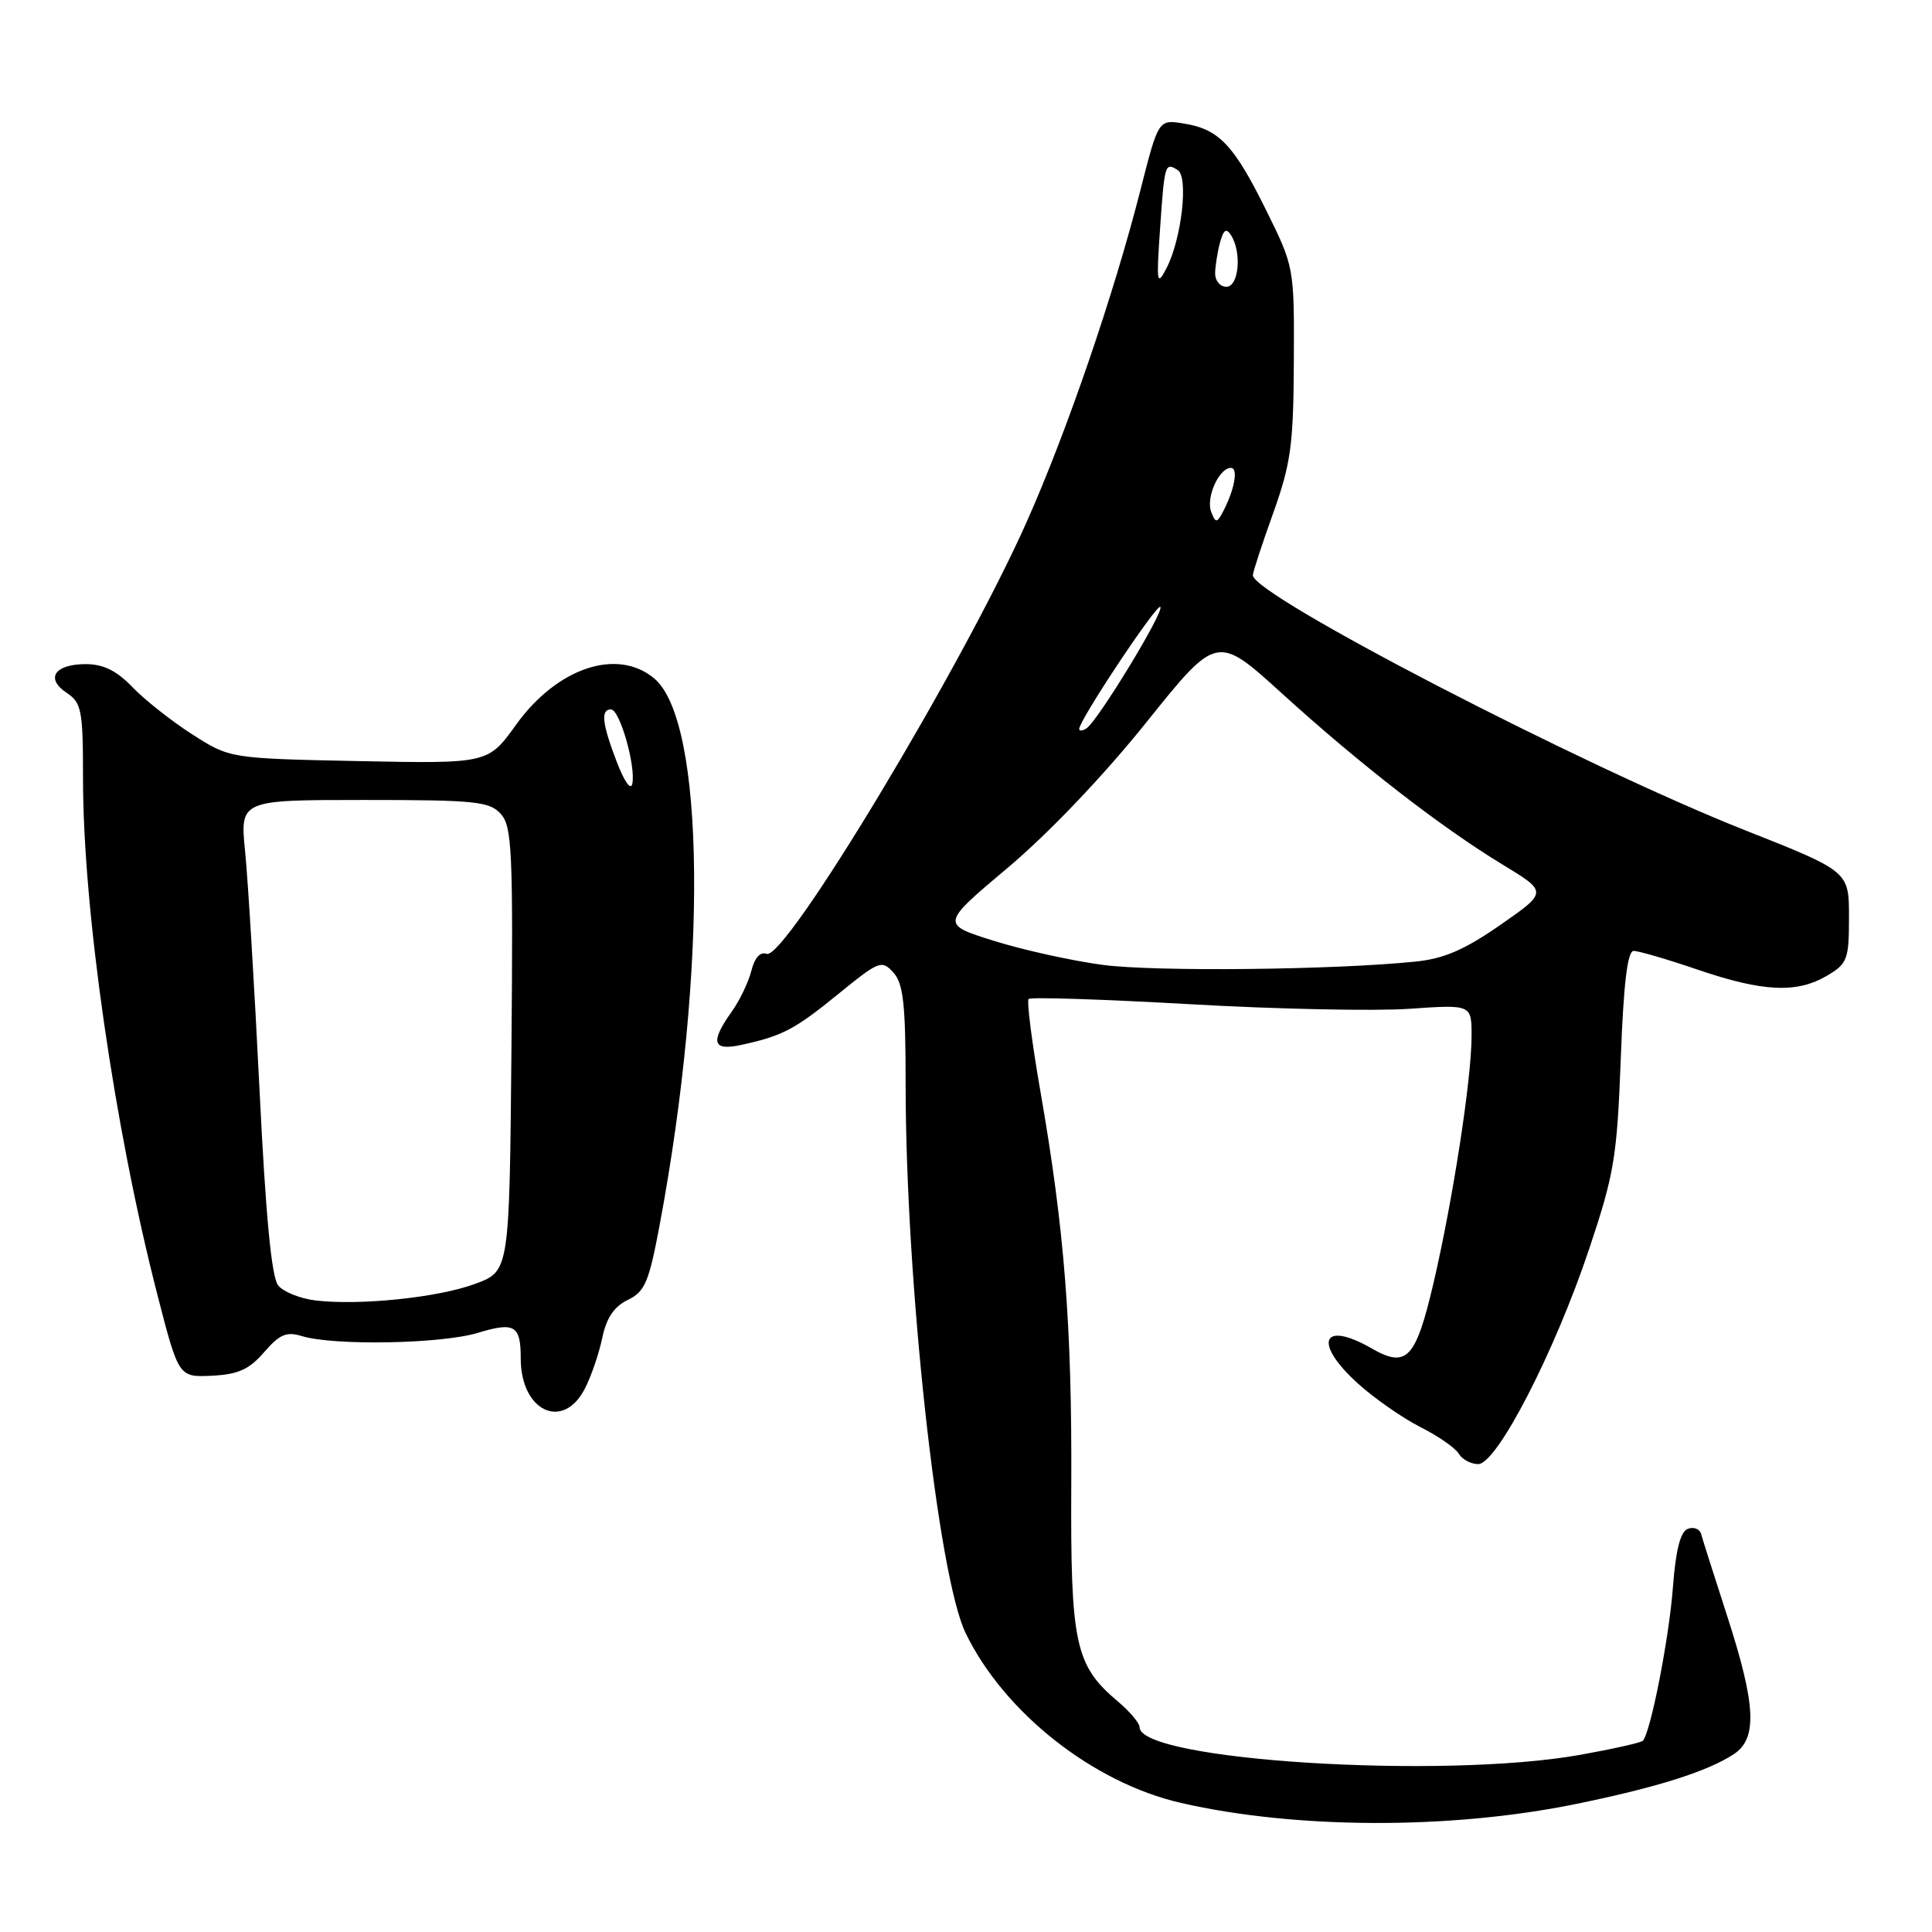 <?xml version="1.0" encoding="UTF-8" standalone="no"?>
<!DOCTYPE svg PUBLIC "-//W3C//DTD SVG 1.1//EN" "http://www.w3.org/Graphics/SVG/1.1/DTD/svg11.dtd" >
<svg xmlns="http://www.w3.org/2000/svg" xmlns:xlink="http://www.w3.org/1999/xlink" version="1.1" viewBox="0 0 256 256">
 <g >
 <path fill="currentColor"
d=" M 208.71 239.06 C 219.54 236.85 226.20 234.75 229.73 232.44 C 232.89 230.37 232.68 225.94 228.87 214.16 C 227.15 208.85 225.59 203.95 225.41 203.27 C 225.22 202.59 224.43 202.28 223.64 202.58 C 222.66 202.96 222.04 205.39 221.67 210.32 C 221.16 217.12 218.70 229.63 217.68 230.66 C 217.42 230.92 213.67 231.76 209.35 232.53 C 191.06 235.79 151.00 233.27 151.00 228.86 C 151.00 228.32 149.70 226.78 148.12 225.45 C 142.45 220.67 141.84 217.85 141.95 196.69 C 142.05 175.74 141.04 162.83 137.87 144.68 C 136.74 138.18 136.03 132.64 136.30 132.37 C 136.57 132.10 146.17 132.41 157.64 133.06 C 169.12 133.72 182.21 133.99 186.75 133.67 C 195.00 133.10 195.00 133.10 194.99 137.30 C 194.99 143.02 192.48 159.19 189.92 170.13 C 187.58 180.08 186.38 181.33 181.75 178.67 C 175.14 174.88 173.96 177.93 179.95 183.34 C 182.13 185.31 185.84 187.89 188.20 189.09 C 190.57 190.28 192.86 191.88 193.30 192.63 C 193.74 193.38 194.90 194.00 195.87 194.00 C 198.35 194.00 205.99 179.18 210.57 165.50 C 213.90 155.55 214.27 153.30 214.76 140.29 C 215.13 130.29 215.65 126.00 216.47 126.00 C 217.12 126.00 220.96 127.12 225.00 128.50 C 233.63 131.44 238.10 131.64 242.10 129.28 C 244.79 127.69 245.00 127.14 245.00 121.52 C 245.00 115.46 245.00 115.46 231.25 110.02 C 209.63 101.46 165.98 78.85 166.01 76.22 C 166.01 75.82 167.22 72.12 168.70 68.00 C 171.05 61.43 171.39 58.94 171.44 47.95 C 171.50 35.44 171.49 35.38 167.79 27.89 C 163.49 19.19 161.53 17.12 156.87 16.37 C 153.50 15.82 153.50 15.82 151.12 25.16 C 147.60 38.99 141.40 57.11 136.06 69.11 C 127.60 88.16 104.02 127.33 101.58 126.39 C 100.74 126.07 99.99 126.91 99.56 128.63 C 99.18 130.14 98.00 132.60 96.93 134.09 C 94.07 138.12 94.42 139.29 98.25 138.45 C 103.68 137.27 105.32 136.41 111.15 131.65 C 116.49 127.31 116.84 127.17 118.38 128.87 C 119.70 130.32 120.00 133.08 120.00 143.63 C 120.00 169.74 124.26 208.78 127.95 216.39 C 133.05 226.93 144.86 236.24 156.50 238.90 C 171.72 242.38 192.13 242.44 208.71 239.06 Z  M 77.48 184.03 C 78.33 182.40 79.37 179.36 79.80 177.28 C 80.35 174.64 81.37 173.12 83.18 172.25 C 85.46 171.15 85.99 169.90 87.42 162.25 C 93.78 128.25 93.44 95.53 86.68 89.89 C 81.79 85.80 73.81 88.48 68.39 96.02 C 64.67 101.19 64.67 101.19 47.56 100.85 C 30.45 100.50 30.45 100.50 25.45 97.29 C 22.70 95.53 19.14 92.71 17.54 91.04 C 15.46 88.87 13.69 88.00 11.37 88.00 C 7.24 88.00 5.97 89.90 8.83 91.80 C 10.81 93.12 11.00 94.09 11.00 103.16 C 11.00 120.55 15.15 149.36 20.84 171.50 C 23.67 182.50 23.67 182.50 28.08 182.29 C 31.56 182.12 33.02 181.46 35.00 179.17 C 37.04 176.81 37.96 176.41 40.00 177.04 C 44.23 178.33 58.43 178.08 63.28 176.62 C 68.21 175.13 69.00 175.60 69.00 180.02 C 69.00 186.98 74.59 189.63 77.48 184.03 Z  M 146.17 127.86 C 142.14 127.33 135.64 125.90 131.74 124.68 C 124.64 122.46 124.64 122.46 133.57 114.95 C 138.92 110.45 146.26 102.75 151.87 95.75 C 161.25 84.05 161.25 84.05 169.87 91.89 C 180.23 101.30 190.94 109.60 199.08 114.55 C 205.08 118.19 205.08 118.19 198.81 122.55 C 194.07 125.85 191.33 127.04 187.52 127.42 C 176.77 128.52 153.14 128.77 146.17 127.86 Z  M 143.00 96.59 C 143.00 95.43 153.29 79.95 153.75 80.42 C 154.32 80.99 145.41 95.63 143.94 96.53 C 143.42 96.86 143.00 96.88 143.00 96.59 Z  M 160.49 67.83 C 159.76 65.94 161.53 62.00 163.10 62.00 C 164.14 62.00 163.55 65.04 161.95 68.00 C 161.24 69.30 161.05 69.28 160.49 67.83 Z  M 153.71 30.37 C 154.31 21.66 154.37 21.49 156.05 22.53 C 157.51 23.43 156.57 31.68 154.56 35.55 C 153.29 37.99 153.22 37.52 153.71 30.37 Z  M 161.01 36.25 C 161.02 35.29 161.31 33.45 161.65 32.17 C 162.12 30.42 162.49 30.17 163.12 31.17 C 164.57 33.45 164.15 38.00 162.50 38.00 C 161.68 38.00 161.01 37.21 161.01 36.25 Z  M 41.83 172.32 C 39.81 172.08 37.57 171.19 36.87 170.34 C 35.98 169.27 35.21 161.19 34.38 144.24 C 33.71 130.74 32.86 116.61 32.48 112.84 C 31.80 106.00 31.80 106.00 48.24 106.00 C 62.96 106.00 64.87 106.19 66.36 107.85 C 67.85 109.50 68.00 112.79 67.77 139.06 C 67.50 168.44 67.50 168.44 62.98 170.11 C 58.10 171.93 47.71 173.01 41.83 172.32 Z  M 81.73 100.97 C 79.77 95.84 79.57 94.00 80.96 94.00 C 82.11 94.00 84.25 101.44 83.79 103.83 C 83.60 104.80 82.75 103.62 81.73 100.97 Z "/>
</g>
</svg>